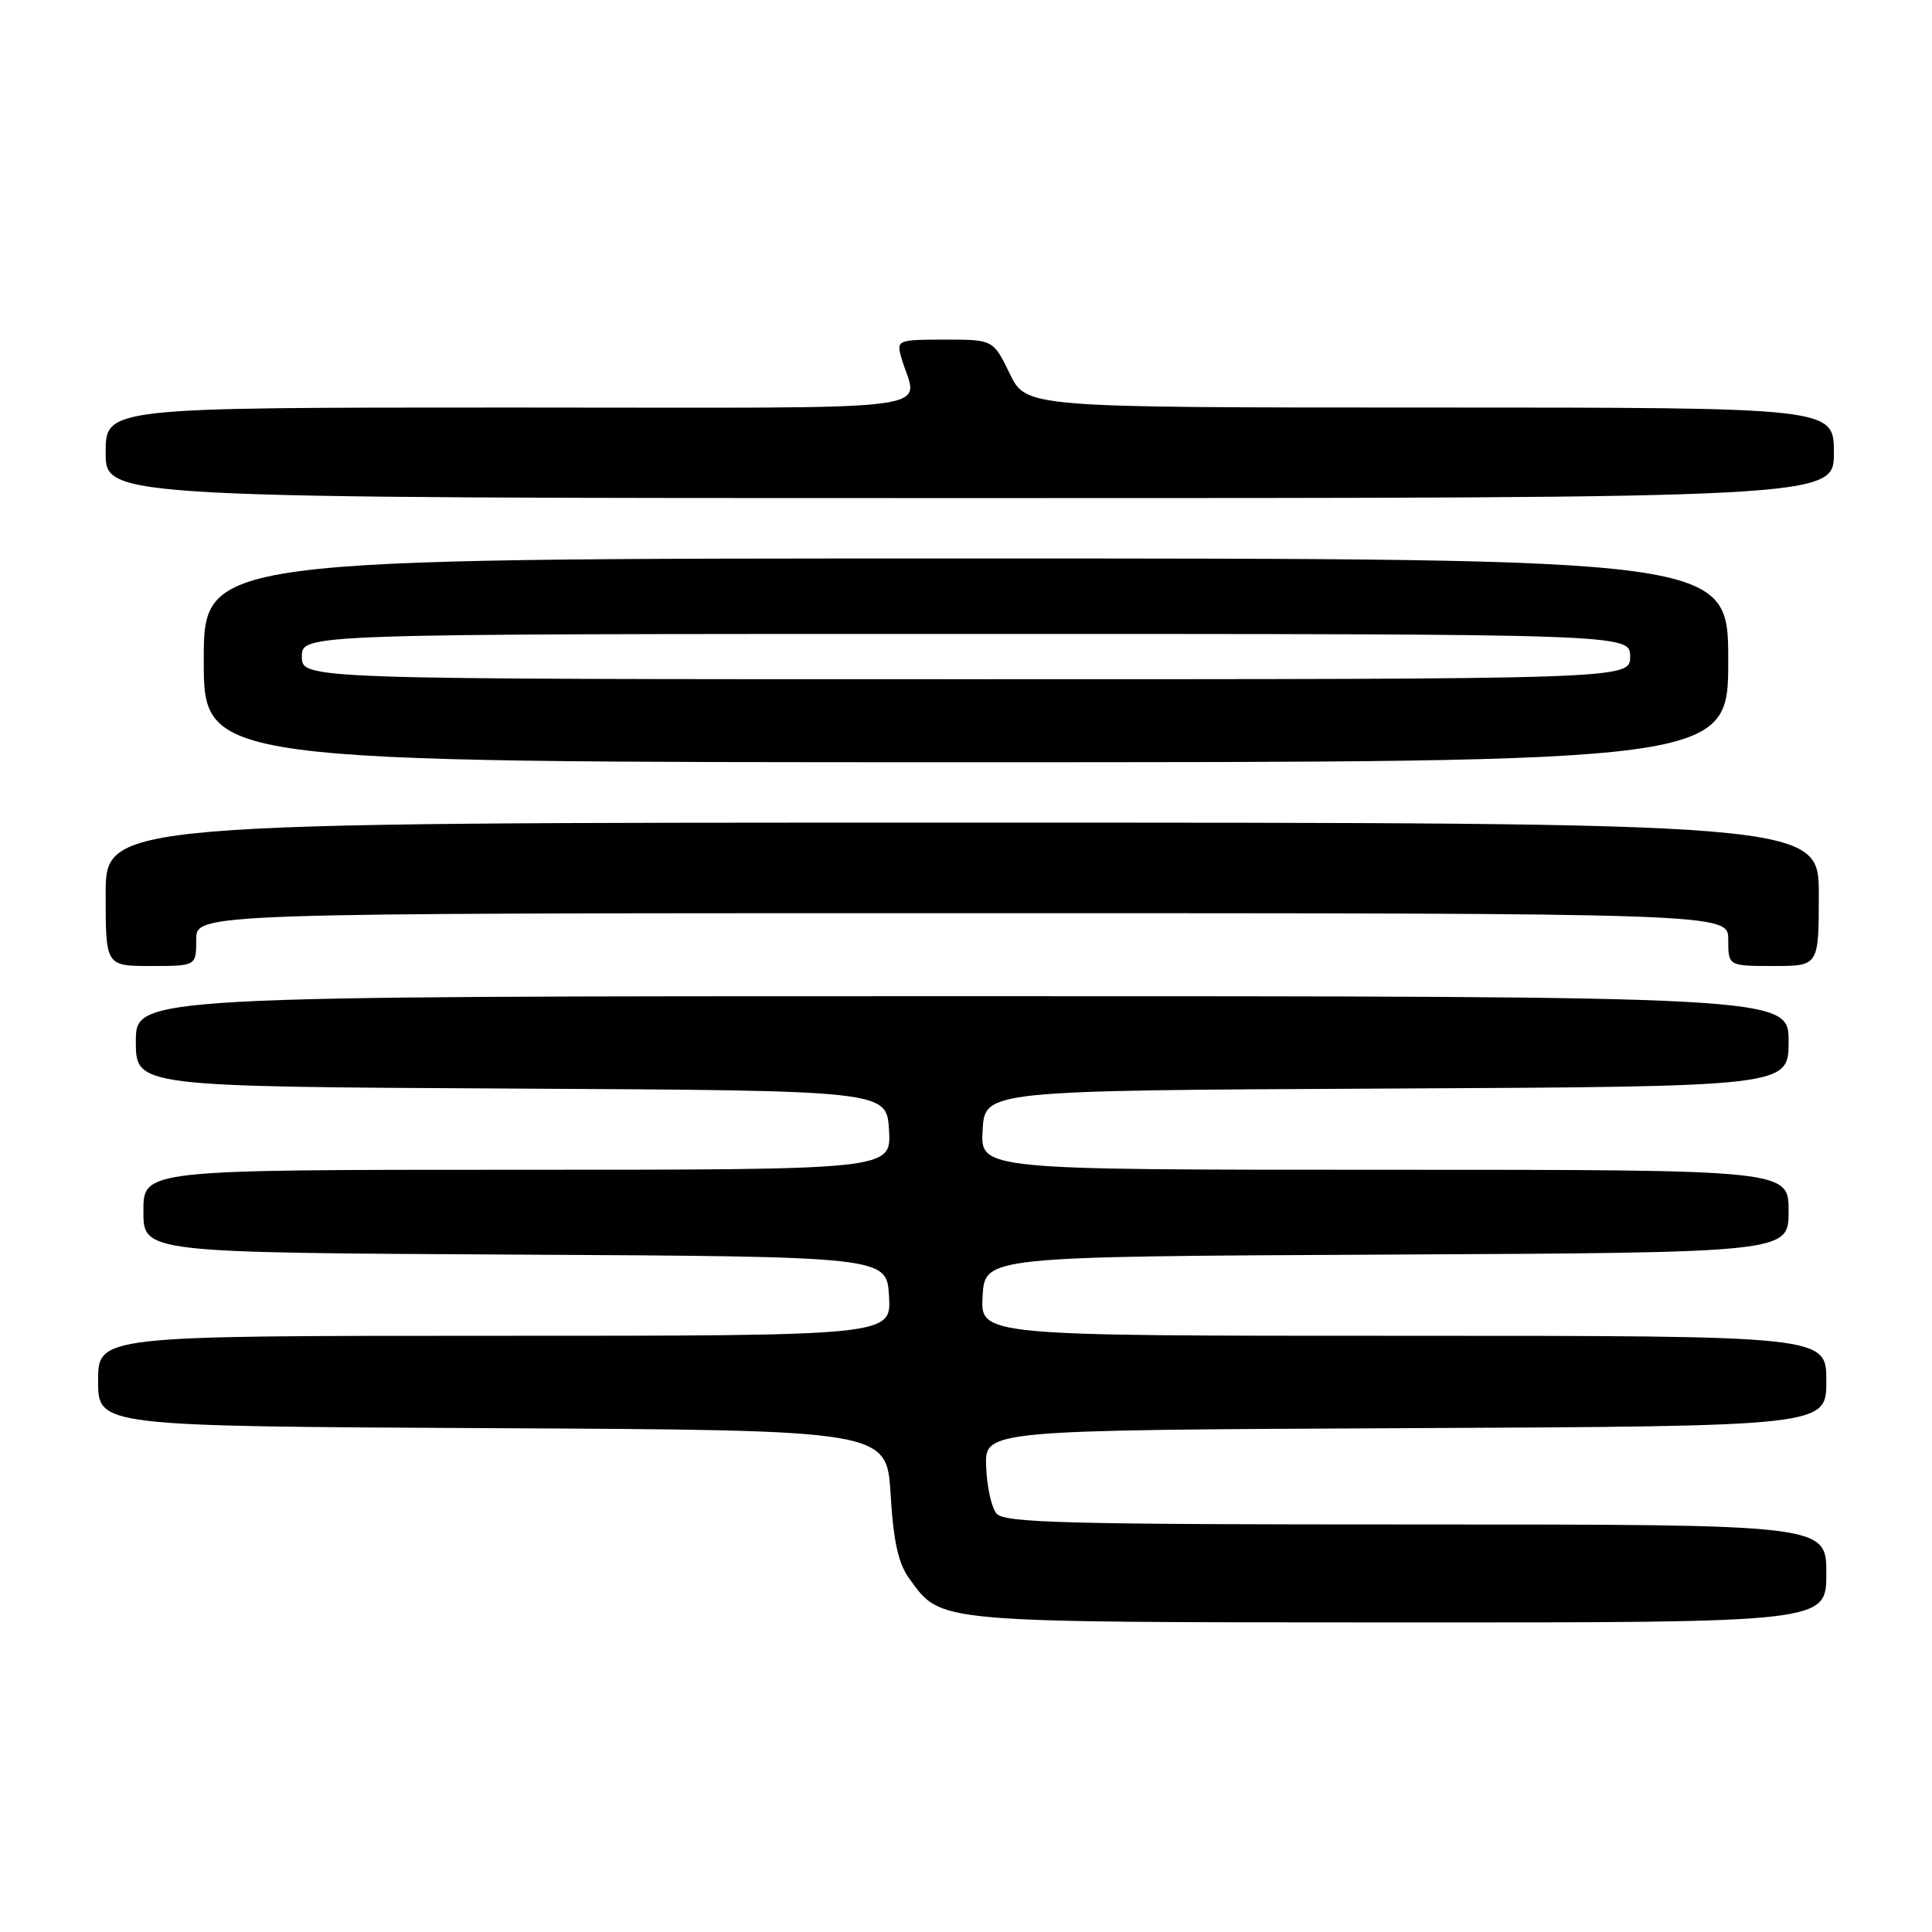 <?xml version="1.0" encoding="UTF-8" standalone="no"?>
<!DOCTYPE svg PUBLIC "-//W3C//DTD SVG 1.1//EN" "http://www.w3.org/Graphics/SVG/1.1/DTD/svg11.dtd" >
<svg xmlns="http://www.w3.org/2000/svg" xmlns:xlink="http://www.w3.org/1999/xlink" version="1.1" viewBox="0 0 256 256">
 <g >
 <path fill="currentColor"
d=" M 242.00 208.50 C 242.00 202.00 242.00 202.00 187.62 202.00 C 141.27 202.00 133.07 201.79 132.04 200.55 C 131.37 199.75 130.76 196.93 130.67 194.30 C 130.50 189.50 130.50 189.50 186.25 189.24 C 242.00 188.98 242.00 188.98 242.00 182.99 C 242.00 177.00 242.00 177.00 185.95 177.00 C 129.90 177.00 129.90 177.00 130.20 171.75 C 130.50 166.50 130.50 166.50 183.75 166.24 C 237.00 165.98 237.00 165.98 237.00 160.49 C 237.00 155.00 237.00 155.00 183.45 155.00 C 129.90 155.00 129.90 155.00 130.20 149.75 C 130.50 144.50 130.50 144.50 183.75 144.24 C 237.00 143.98 237.00 143.98 237.00 137.99 C 237.00 132.00 237.00 132.00 127.50 132.00 C 18.00 132.00 18.00 132.00 18.00 137.99 C 18.00 143.98 18.00 143.98 67.75 144.24 C 117.50 144.50 117.50 144.50 117.80 149.75 C 118.10 155.00 118.10 155.00 68.55 155.00 C 19.00 155.00 19.00 155.00 19.00 160.49 C 19.00 165.98 19.00 165.98 68.25 166.24 C 117.50 166.50 117.50 166.50 117.80 171.75 C 118.10 177.00 118.10 177.00 65.55 177.00 C 13.00 177.00 13.00 177.00 13.00 182.99 C 13.00 188.98 13.00 188.98 65.25 189.24 C 117.50 189.50 117.50 189.50 118.01 198.00 C 118.39 204.32 119.04 207.20 120.51 209.21 C 124.82 215.08 123.35 214.95 185.25 214.98 C 242.00 215.00 242.00 215.00 242.00 208.50 Z  M 26.00 124.50 C 26.00 121.00 26.00 121.00 127.50 121.00 C 229.00 121.00 229.00 121.00 229.00 124.50 C 229.00 128.00 229.00 128.00 235.00 128.00 C 241.00 128.00 241.00 128.00 241.00 118.50 C 241.00 109.00 241.00 109.00 127.50 109.00 C 14.00 109.00 14.00 109.00 14.00 118.50 C 14.00 128.00 14.00 128.00 20.00 128.00 C 26.00 128.00 26.00 128.00 26.00 124.50 Z  M 229.00 87.50 C 229.00 74.00 229.00 74.00 128.00 74.00 C 27.00 74.00 27.00 74.00 27.00 87.50 C 27.00 101.00 27.00 101.00 128.00 101.00 C 229.00 101.00 229.00 101.00 229.00 87.50 Z  M 243.00 60.00 C 243.00 54.00 243.00 54.00 189.49 54.00 C 135.97 54.00 135.97 54.00 133.79 49.50 C 131.60 45.00 131.60 45.00 125.18 45.00 C 119.01 45.00 118.79 45.09 119.39 47.25 C 121.48 54.79 127.54 54.00 67.61 54.00 C 14.00 54.00 14.00 54.00 14.00 60.00 C 14.00 66.00 14.00 66.00 128.50 66.00 C 243.00 66.00 243.00 66.00 243.00 60.00 Z  M 40.00 87.00 C 40.00 84.00 40.00 84.00 128.00 84.00 C 216.00 84.00 216.00 84.00 216.00 87.00 C 216.00 90.00 216.00 90.00 128.00 90.00 C 40.00 90.00 40.00 90.00 40.00 87.00 Z "/>
</g>
</svg>